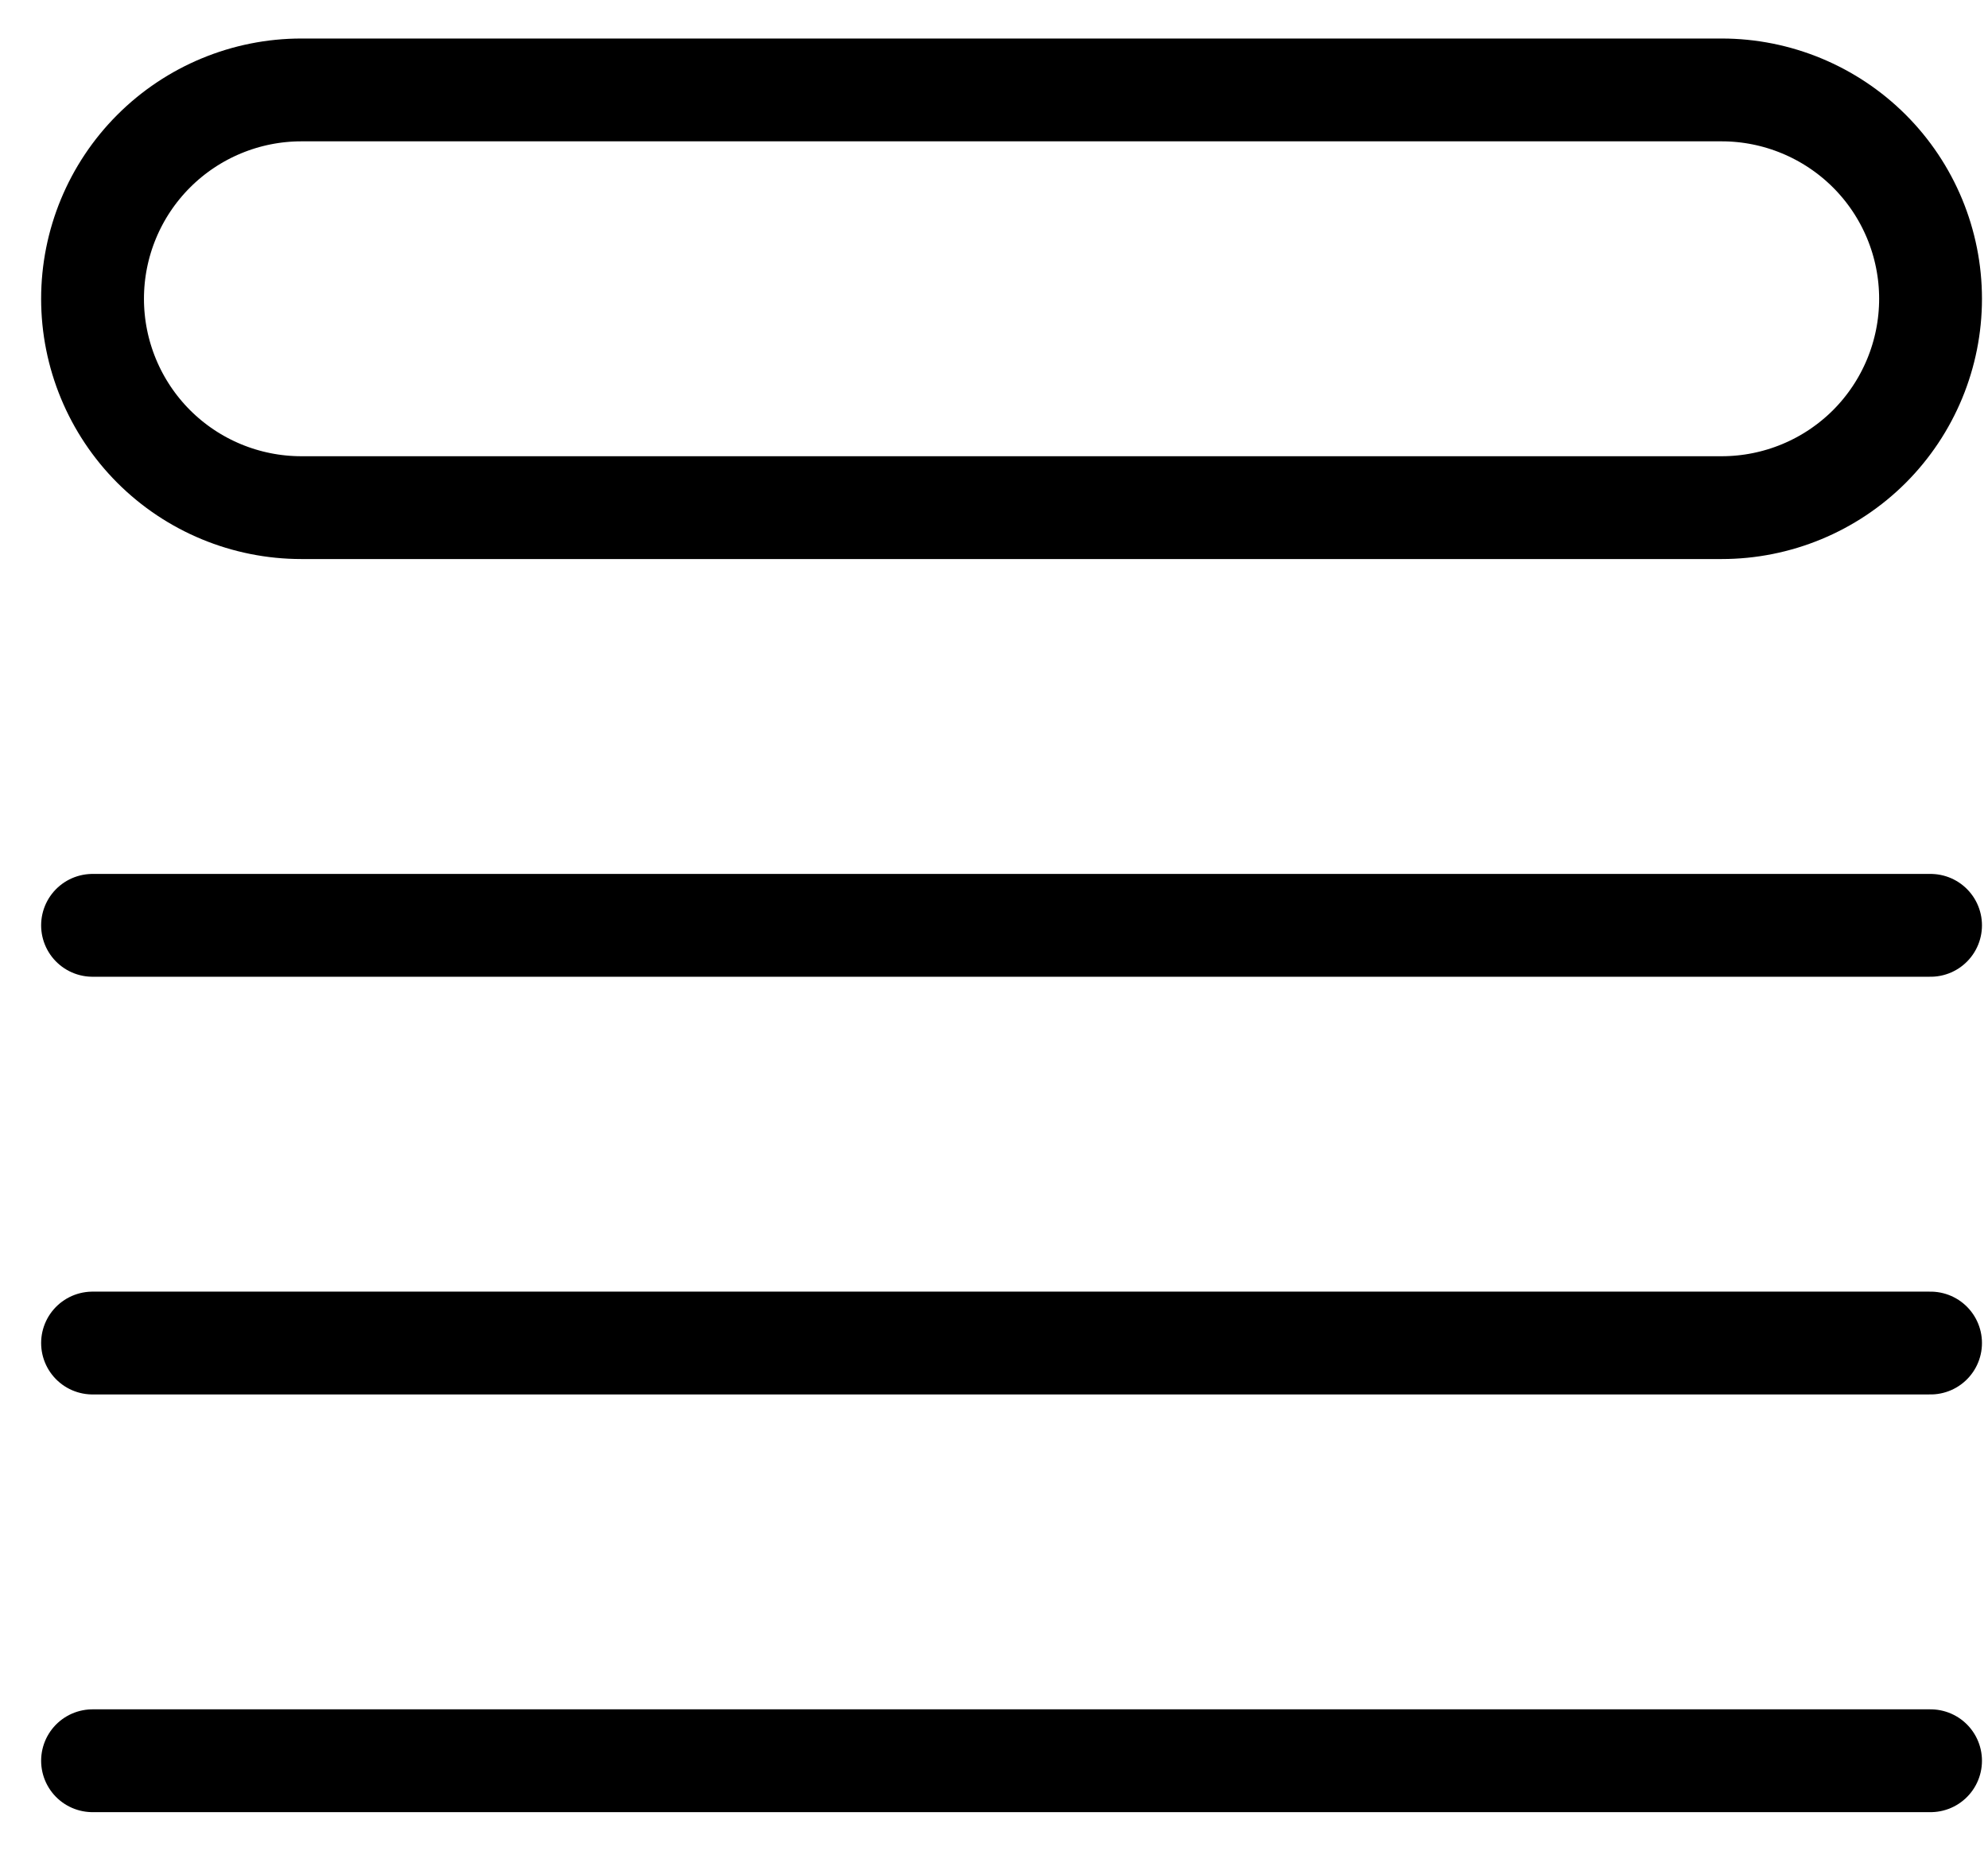 <svg width="29" height="27" viewBox="0 0 29 27" fill="none" xmlns="http://www.w3.org/2000/svg">
<path d="M1.35 13.5H28.162M1.35 19.594H28.162M1.35 25.688H28.162M4.396 1.312H25.115C25.923 1.312 26.698 1.634 27.27 2.205C27.841 2.776 28.162 3.551 28.162 4.359C28.162 5.167 27.841 5.942 27.27 6.514C26.698 7.085 25.923 7.406 25.115 7.406H4.396C3.588 7.406 2.813 7.085 2.242 6.514C1.671 5.942 1.35 5.167 1.35 4.359C1.35 3.551 1.671 2.776 2.242 2.205C2.813 1.634 3.588 1.312 4.396 1.312Z" stroke="black" stroke-width="1.5" stroke-linecap="round" stroke-linejoin="round"/>
</svg>
